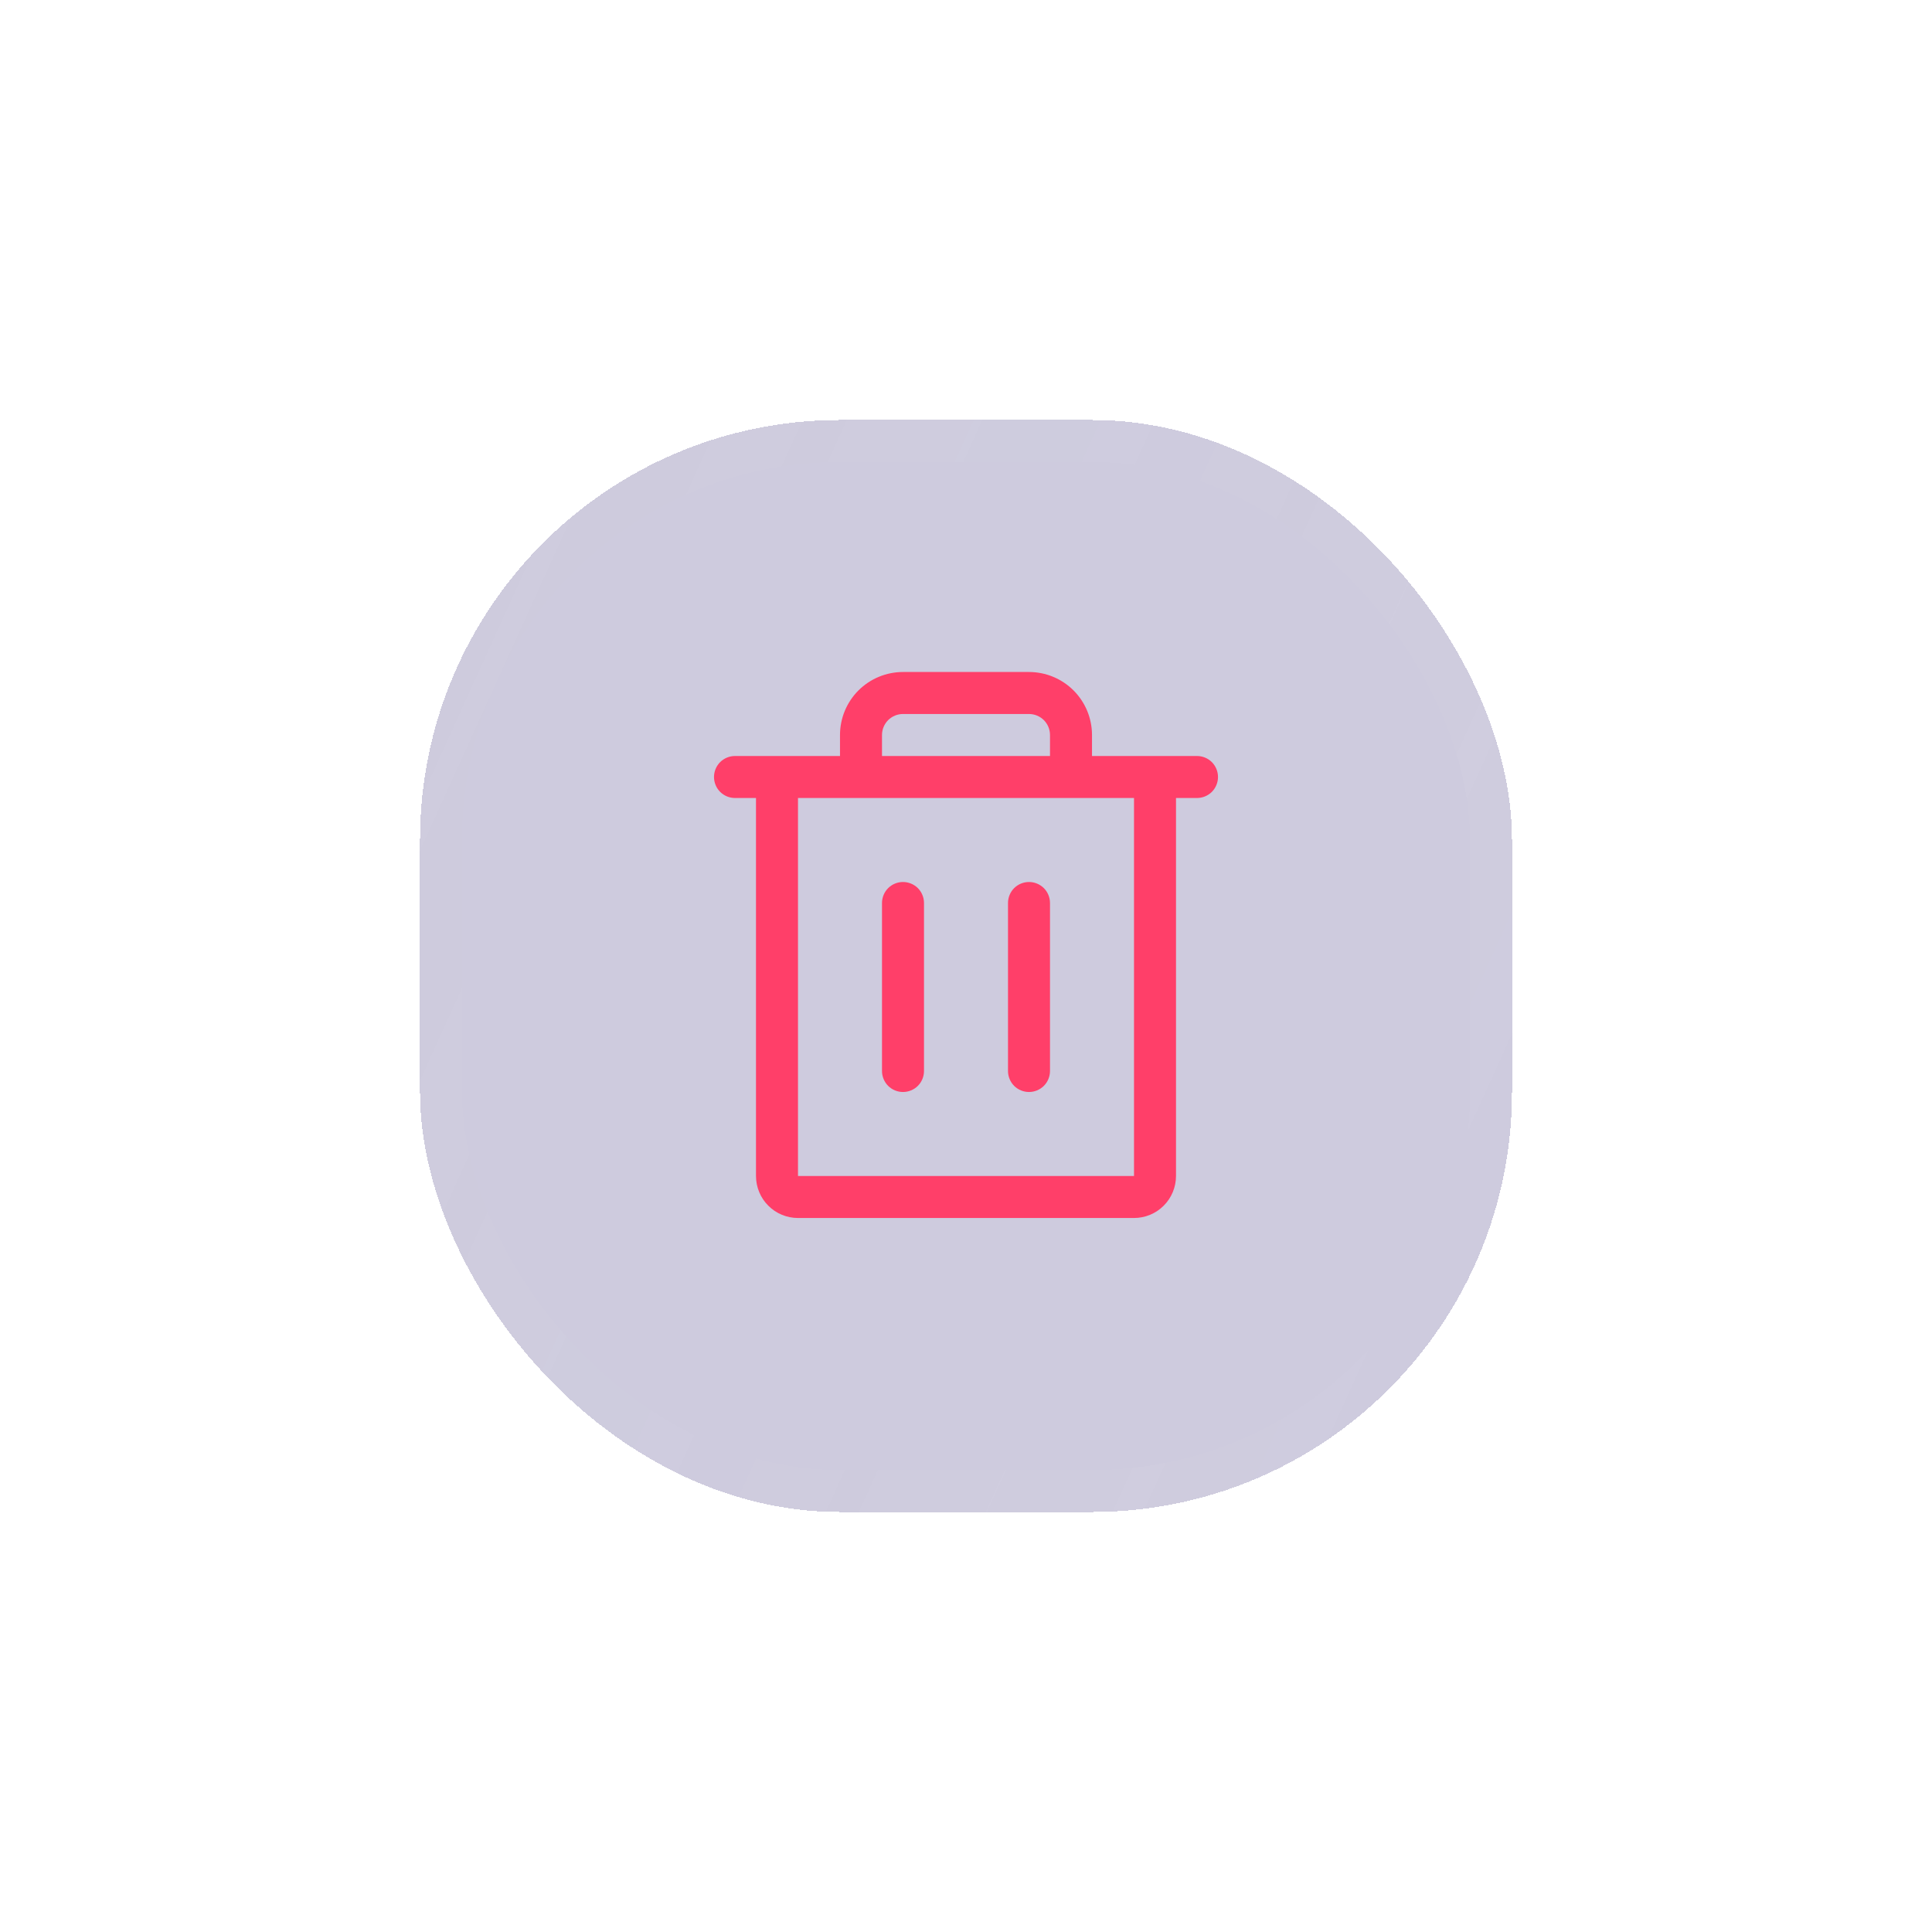 <svg width="46" height="46" viewBox="0 0 46 46" fill="none" xmlns="http://www.w3.org/2000/svg">
<g filter="url(#filter0_bd_2852_91567)">
<rect x="10" width="26" height="26" rx="10" fill="#CECBDE" shape-rendering="crispEdges"/>
<rect x="10.5" y="0.5" width="25" height="25" rx="9.5" stroke="url(#paint0_linear_2852_91567)" stroke-opacity="0.07" shape-rendering="crispEdges"/>
<path d="M28.5 8H26V7.5C26 7.102 25.842 6.721 25.561 6.439C25.279 6.158 24.898 6 24.5 6H21.5C21.102 6 20.721 6.158 20.439 6.439C20.158 6.721 20 7.102 20 7.5V8H17.5C17.367 8 17.24 8.053 17.146 8.146C17.053 8.24 17 8.367 17 8.5C17 8.633 17.053 8.76 17.146 8.854C17.24 8.947 17.367 9 17.5 9H18V18C18 18.265 18.105 18.52 18.293 18.707C18.48 18.895 18.735 19 19 19H27C27.265 19 27.52 18.895 27.707 18.707C27.895 18.52 28 18.265 28 18V9H28.5C28.633 9 28.76 8.947 28.854 8.854C28.947 8.76 29 8.633 29 8.5C29 8.367 28.947 8.24 28.854 8.146C28.76 8.053 28.633 8 28.5 8ZM21 7.5C21 7.367 21.053 7.24 21.146 7.146C21.24 7.053 21.367 7 21.5 7H24.5C24.633 7 24.76 7.053 24.854 7.146C24.947 7.24 25 7.367 25 7.5V8H21V7.5ZM27 18H19V9H27V18ZM22 11.5V15.5C22 15.633 21.947 15.76 21.854 15.854C21.76 15.947 21.633 16 21.5 16C21.367 16 21.24 15.947 21.146 15.854C21.053 15.76 21 15.633 21 15.5V11.5C21 11.367 21.053 11.24 21.146 11.146C21.24 11.053 21.367 11 21.5 11C21.633 11 21.76 11.053 21.854 11.146C21.947 11.24 22 11.367 22 11.5ZM25 11.5V15.5C25 15.633 24.947 15.76 24.854 15.854C24.76 15.947 24.633 16 24.5 16C24.367 16 24.24 15.947 24.146 15.854C24.053 15.76 24 15.633 24 15.5V11.5C24 11.367 24.053 11.24 24.146 11.146C24.24 11.053 24.367 11 24.5 11C24.633 11 24.76 11.053 24.854 11.146C24.947 11.24 25 11.367 25 11.5Z" fill="#FF3F69"/>
</g>
<defs>
<filter id="filter0_bd_2852_91567" x="0" y="-10" width="46" height="56" filterUnits="userSpaceOnUse" color-interpolation-filters="sRGB">
<feFlood flood-opacity="0" result="BackgroundImageFix"/>
<feGaussianBlur in="BackgroundImageFix" stdDeviation="5"/>
<feComposite in2="SourceAlpha" operator="in" result="effect1_backgroundBlur_2852_91567"/>
<feColorMatrix in="SourceAlpha" type="matrix" values="0 0 0 0 0 0 0 0 0 0 0 0 0 0 0 0 0 0 127 0" result="hardAlpha"/>
<feOffset dy="10"/>
<feGaussianBlur stdDeviation="5"/>
<feComposite in2="hardAlpha" operator="out"/>
<feColorMatrix type="matrix" values="0 0 0 0 0 0 0 0 0 0 0 0 0 0 0 0 0 0 0.3 0"/>
<feBlend mode="normal" in2="effect1_backgroundBlur_2852_91567" result="effect2_dropShadow_2852_91567"/>
<feBlend mode="normal" in="SourceGraphic" in2="effect2_dropShadow_2852_91567" result="shape"/>
</filter>
<linearGradient id="paint0_linear_2852_91567" x1="36" y1="26" x2="4.691" y2="11.786" gradientUnits="userSpaceOnUse">
<stop stop-color="#EFEFEF" stop-opacity="0.3"/>
<stop offset="1" stop-color="#CFCFCF"/>
</linearGradient>
</defs>
</svg>

